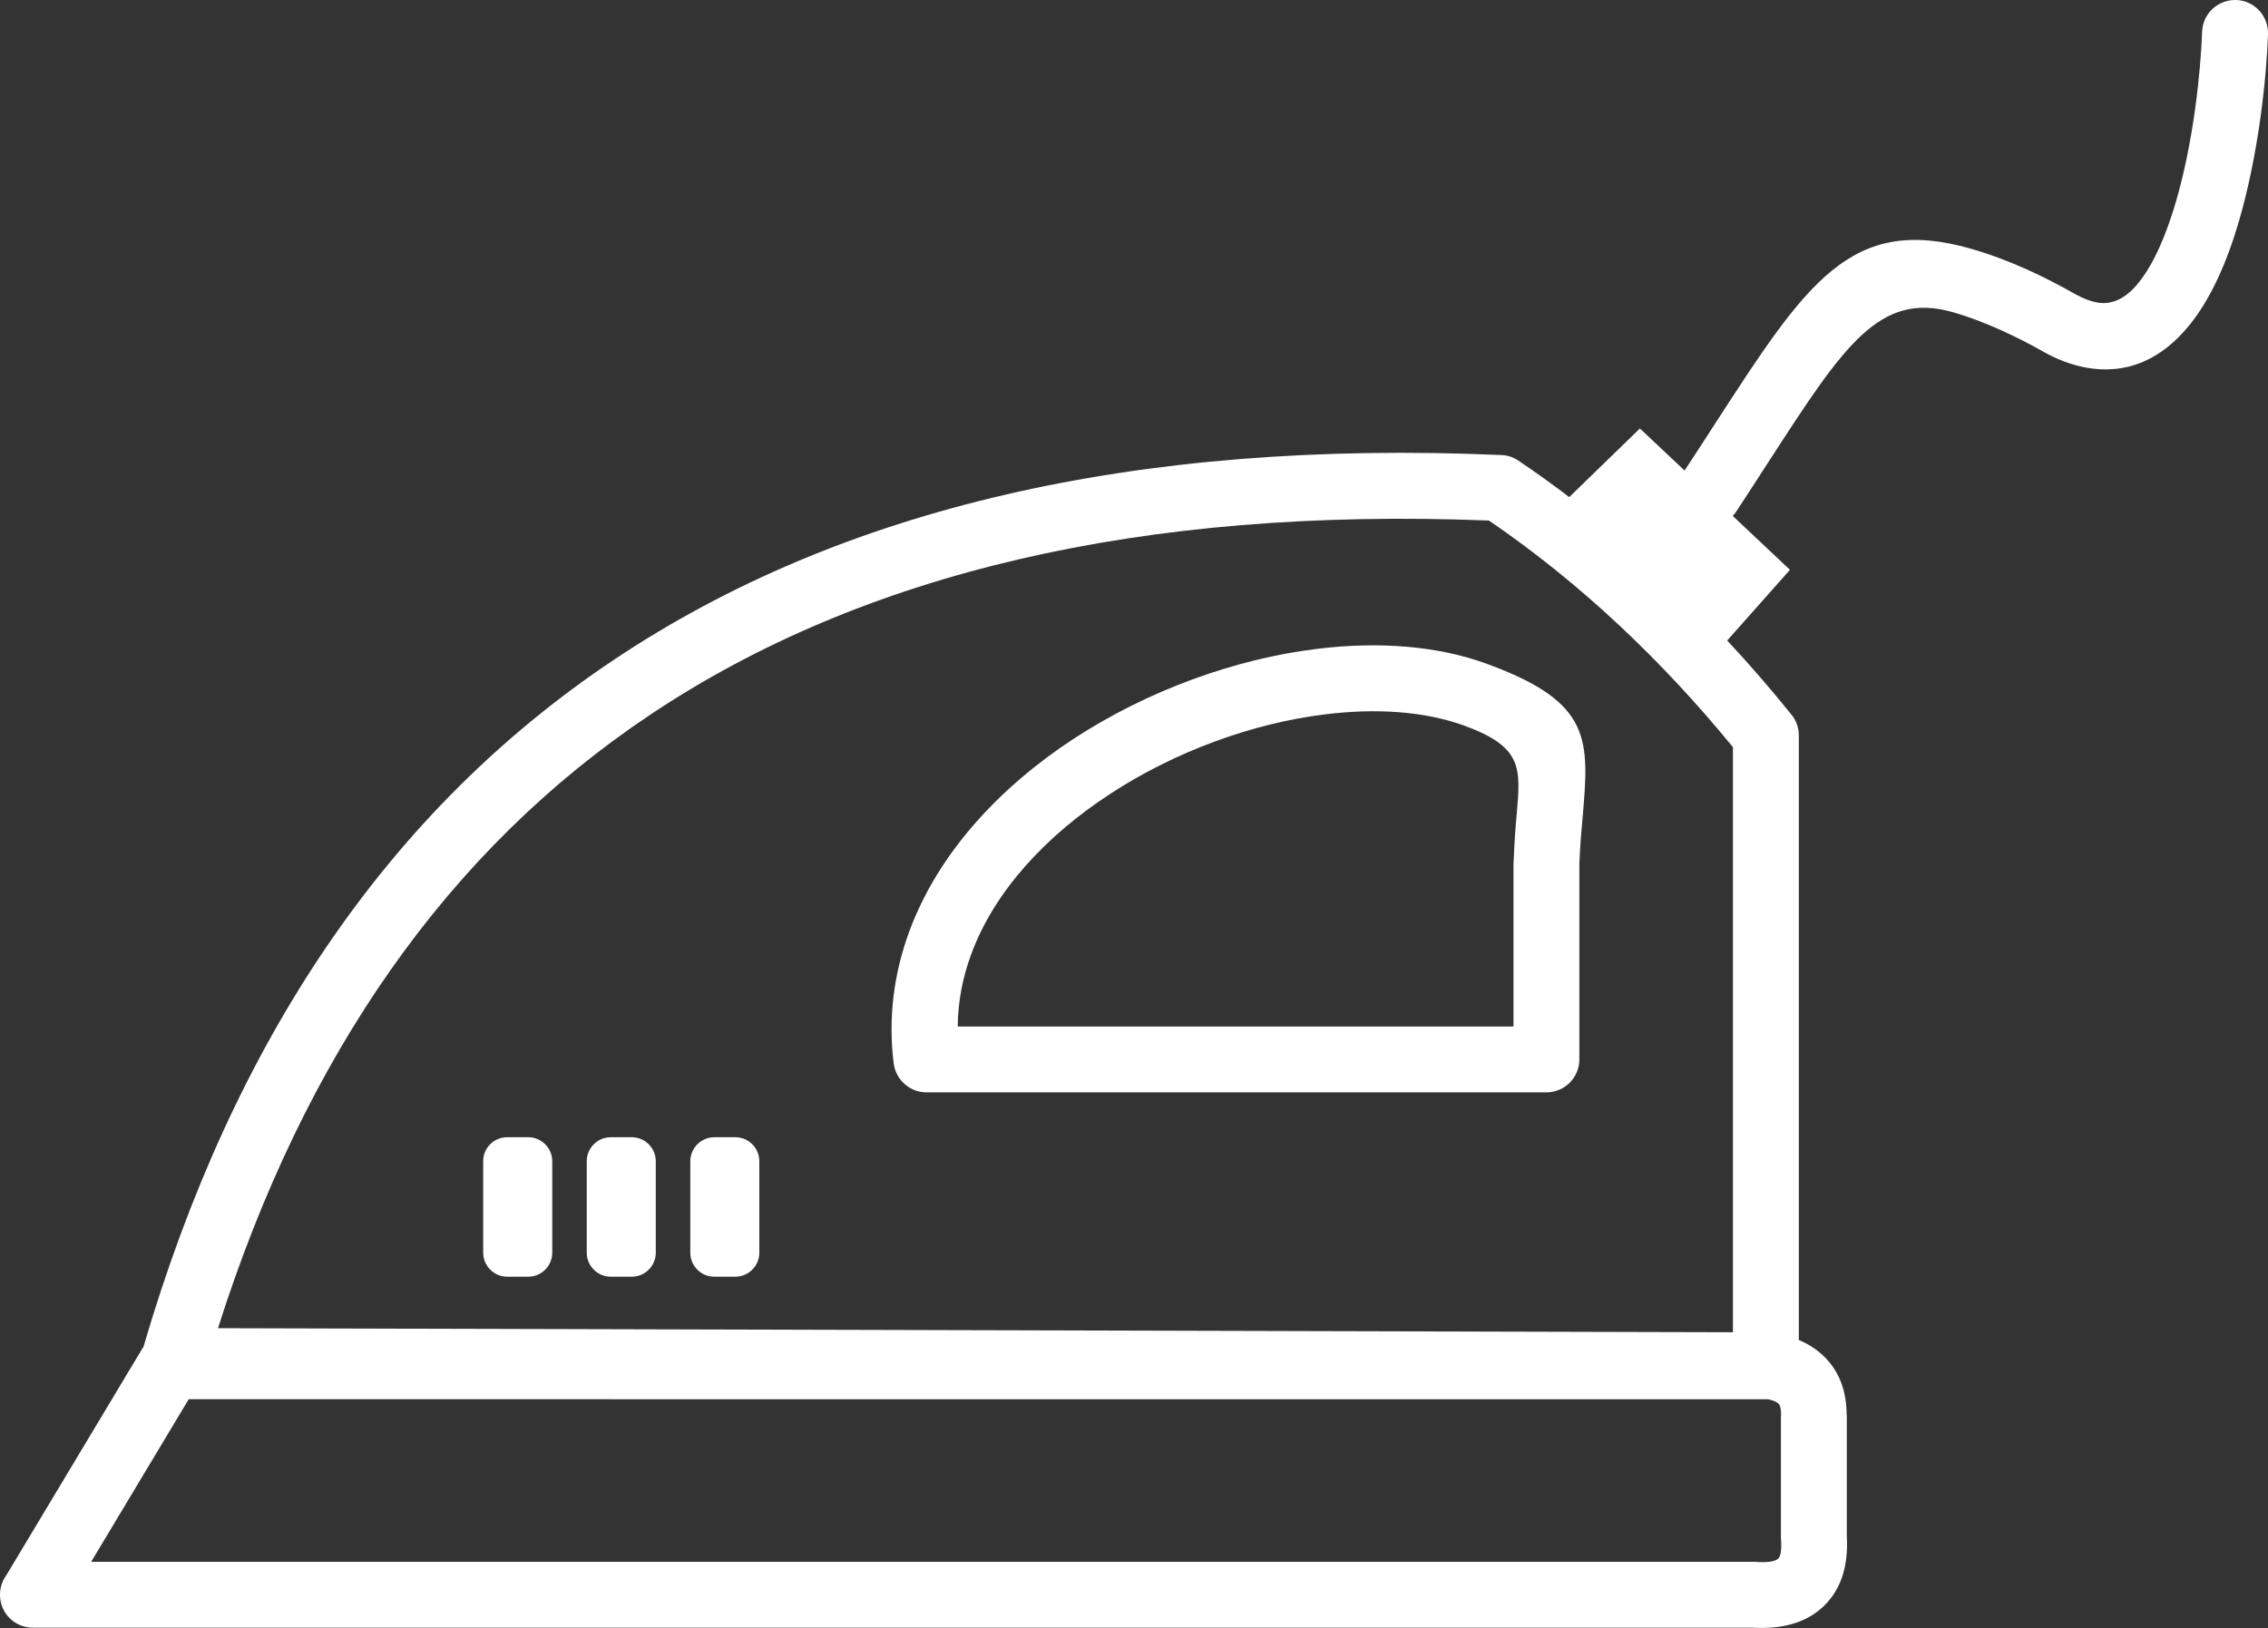 <?xml version="1.0" encoding="utf-8"?>
<svg version="1.1" id="Layer_1" xmlns="http://www.w3.org/2000/svg" xmlns:xlink="http://www.w3.org/1999/xlink" x="0px" y="0px" viewBox="0 0 122.88 88.23" style="enable-background:new 0 0 122.88 88.23" xml:space="preserve">
    <rect x="0" y="0" width="122.88" height="88.23" fill="#333333" stroke="none"/>
    <g>
        <path fill="white" d="M0.33,85.39l7.36-12.27c0.02-0.04,0.05-0.08,0.08-0.12c4.86-16.63,13.31-29.12,25.53-37.27 c12.24-8.17,28.2-11.93,48.04-11.07c0.34,0.01,0.66,0.12,0.92,0.3l0,0c0.94,0.63,1.86,1.29,2.76,1.98l3.83-3.72l2.42,2.28 c0.67-1.02,1.17-1.79,1.64-2.52c4.96-7.66,7.36-11.37,13.88-9.5c1.08,0.31,2.11,0.71,3.07,1.14c0.91,0.41,1.78,0.87,2.58,1.32 c0.43,0.24,0.82,0.39,1.17,0.45c0.85,0.16,1.59-0.26,2.21-1.01c0.87-1.05,1.54-2.65,2.06-4.41c0.97-3.3,1.35-7.08,1.43-9.25 c0.03-0.98,0.86-1.75,1.85-1.72c0.98,0.03,1.75,0.86,1.72,1.85c-0.08,2.36-0.51,6.49-1.57,10.12c-0.64,2.2-1.53,4.25-2.73,5.7 c-1.44,1.75-3.29,2.68-5.62,2.24c-0.72-0.14-1.47-0.41-2.25-0.85c-0.69-0.39-1.46-0.79-2.32-1.18c-0.81-0.36-1.67-0.7-2.58-0.96 c-3.99-1.15-5.93,1.84-9.92,8c-0.62,0.96-1.28,1.98-1.82,2.8c-0.06,0.09-0.12,0.17-0.19,0.24l3.1,2.92l-3.4,3.83 c1.21,1.3,2.37,2.64,3.49,4.03c0.27,0.33,0.39,0.73,0.39,1.12h0v32.76c0.6,0.25,1.11,0.6,1.53,1.06c0.7,0.77,1.06,1.77,1.06,3.01 h0.01v6.57c0.1,1.76-0.4,3.04-1.38,3.9c-0.94,0.83-2.22,1.14-3.75,1.05H1.79C0.8,88.22,0,87.42,0,86.43 C0,86.04,0.12,85.68,0.33,85.39L0.33,85.39z M79.35,39.33c-2.14-0.78-4.76-0.96-7.53-0.62c-3.95,0.48-8.15,2.01-11.68,4.32 c-3.46,2.26-6.27,5.26-7.53,8.71c-0.45,1.23-0.71,2.53-0.72,3.89H82v-8.74c0-0.07,0-0.14,0.01-0.21c0.04-1.07,0.1-1.88,0.17-2.6 C82.39,41.62,82.49,40.48,79.35,39.33L79.35,39.33z M71.39,35.16c3.3-0.4,6.49-0.17,9.18,0.82c5.71,2.09,5.54,4.09,5.17,8.39 c-0.07,0.76-0.14,1.61-0.17,2.42c0,0.03,0,0.06,0,0.09v10.53c0,0.99-0.8,1.79-1.79,1.79H50.2v0c-0.89,0-1.66-0.66-1.78-1.57 c-0.31-2.5,0.02-4.89,0.83-7.11c1.55-4.24,4.87-7.83,8.93-10.49C62.17,37.43,66.91,35.7,71.39,35.16L71.39,35.16z M27.48,61.63 h1.14c0.72,0,1.3,0.59,1.3,1.3v4.96c0,0.72-0.59,1.3-1.3,1.3h-1.14c-0.72,0-1.3-0.59-1.3-1.3v-4.96 C26.17,62.22,26.76,61.63,27.48,61.63L27.48,61.63z M38.7,61.63h1.14c0.72,0,1.3,0.59,1.3,1.3v4.96c0,0.72-0.59,1.3-1.3,1.3H38.7 c-0.72,0-1.3-0.59-1.3-1.3v-4.96C37.4,62.22,37.99,61.63,38.7,61.63L38.7,61.63z M33.09,61.63h1.14c0.72,0,1.3,0.59,1.3,1.3v4.96 c0,0.72-0.59,1.3-1.3,1.3h-1.14c-0.72,0-1.3-0.59-1.3-1.3v-4.96C31.79,62.22,32.37,61.63,33.09,61.63L33.09,61.63z M11.81,71.98 l82.08,0.22V40.49c-1.94-2.37-4-4.58-6.17-6.61c-2.19-2.05-4.53-3.95-7.05-5.67c-18.82-0.74-33.9,2.83-45.39,10.49 C24.28,46.03,16.51,57.18,11.81,71.98L11.81,71.98z M10.23,75.82l-5.29,8.82h90v0c0.04,0,0.08,0,0.13,0c0.64,0.05,1.07,0,1.26-0.16 c0.14-0.12,0.2-0.44,0.17-1c-0.01-0.07-0.01-0.14-0.01-0.21v-6.57h0.01v-0.01c0-0.31-0.04-0.51-0.13-0.61 c-0.1-0.1-0.29-0.19-0.58-0.25H10.23L10.23,75.82z"/>
    </g>
</svg>